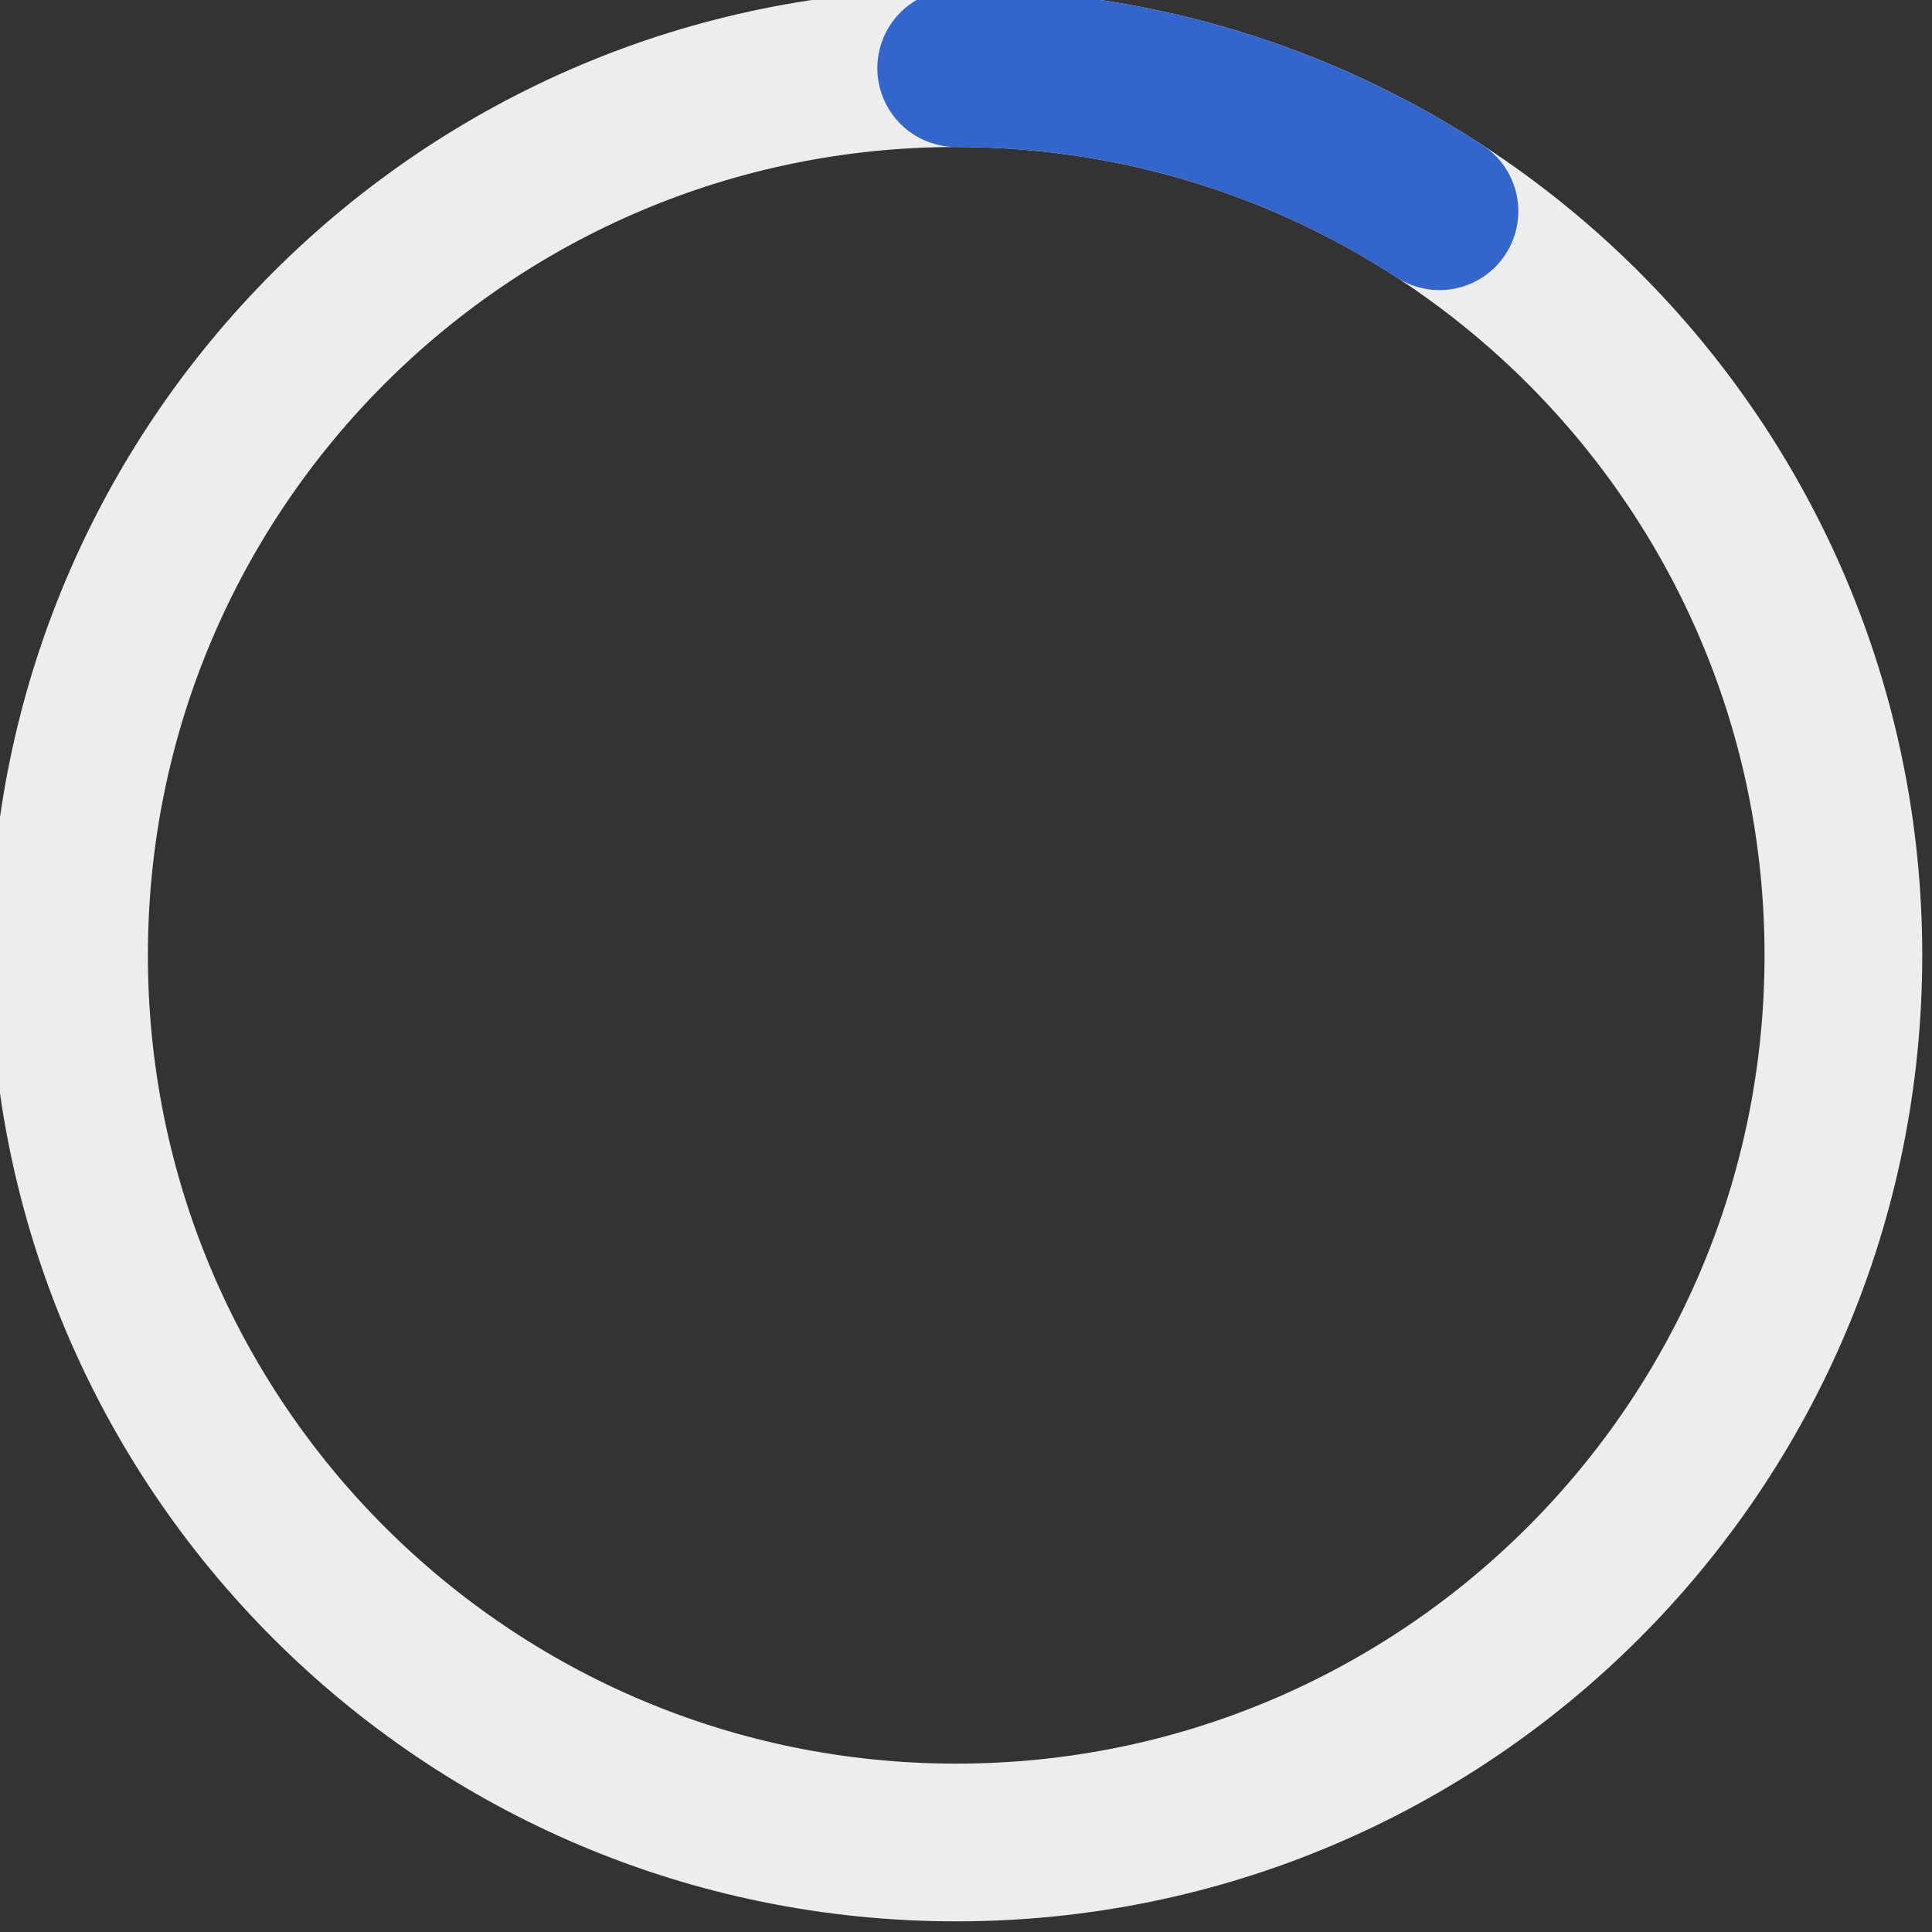 <svg width="100%" height="100%" viewBox="0 0 150 150" fill="none" xmlns="http://www.w3.org/2000/svg" xmlns:xlink="http://www.w3.org/1999/xlink">
	<rect x="0" y="0" width="150" height="150" fill="#333333" stroke="none"/>
	<desc>
			Created with Pixso.
	</desc>
	<defs/>
	<path id="Vector" d="M74.24 143.05C36.2 143.05 5.36 112.21 5.36 74.17C5.36 36.13 36.2 5.29 74.24 5.29C112.28 5.29 143.12 36.13 143.12 74.17C143.12 112.21 112.28 143.05 74.24 143.05Z" stroke="#EDEDED" stroke-opacity="1" stroke-width="12.245"/>
	<path id="Vector" d="M111.76 16.4C100.96 9.37 88.08 5.29 74.24 5.29" stroke="#3366CC" stroke-opacity="1" stroke-width="12.245" stroke-linejoin="round" stroke-linecap="round"/>
</svg>

